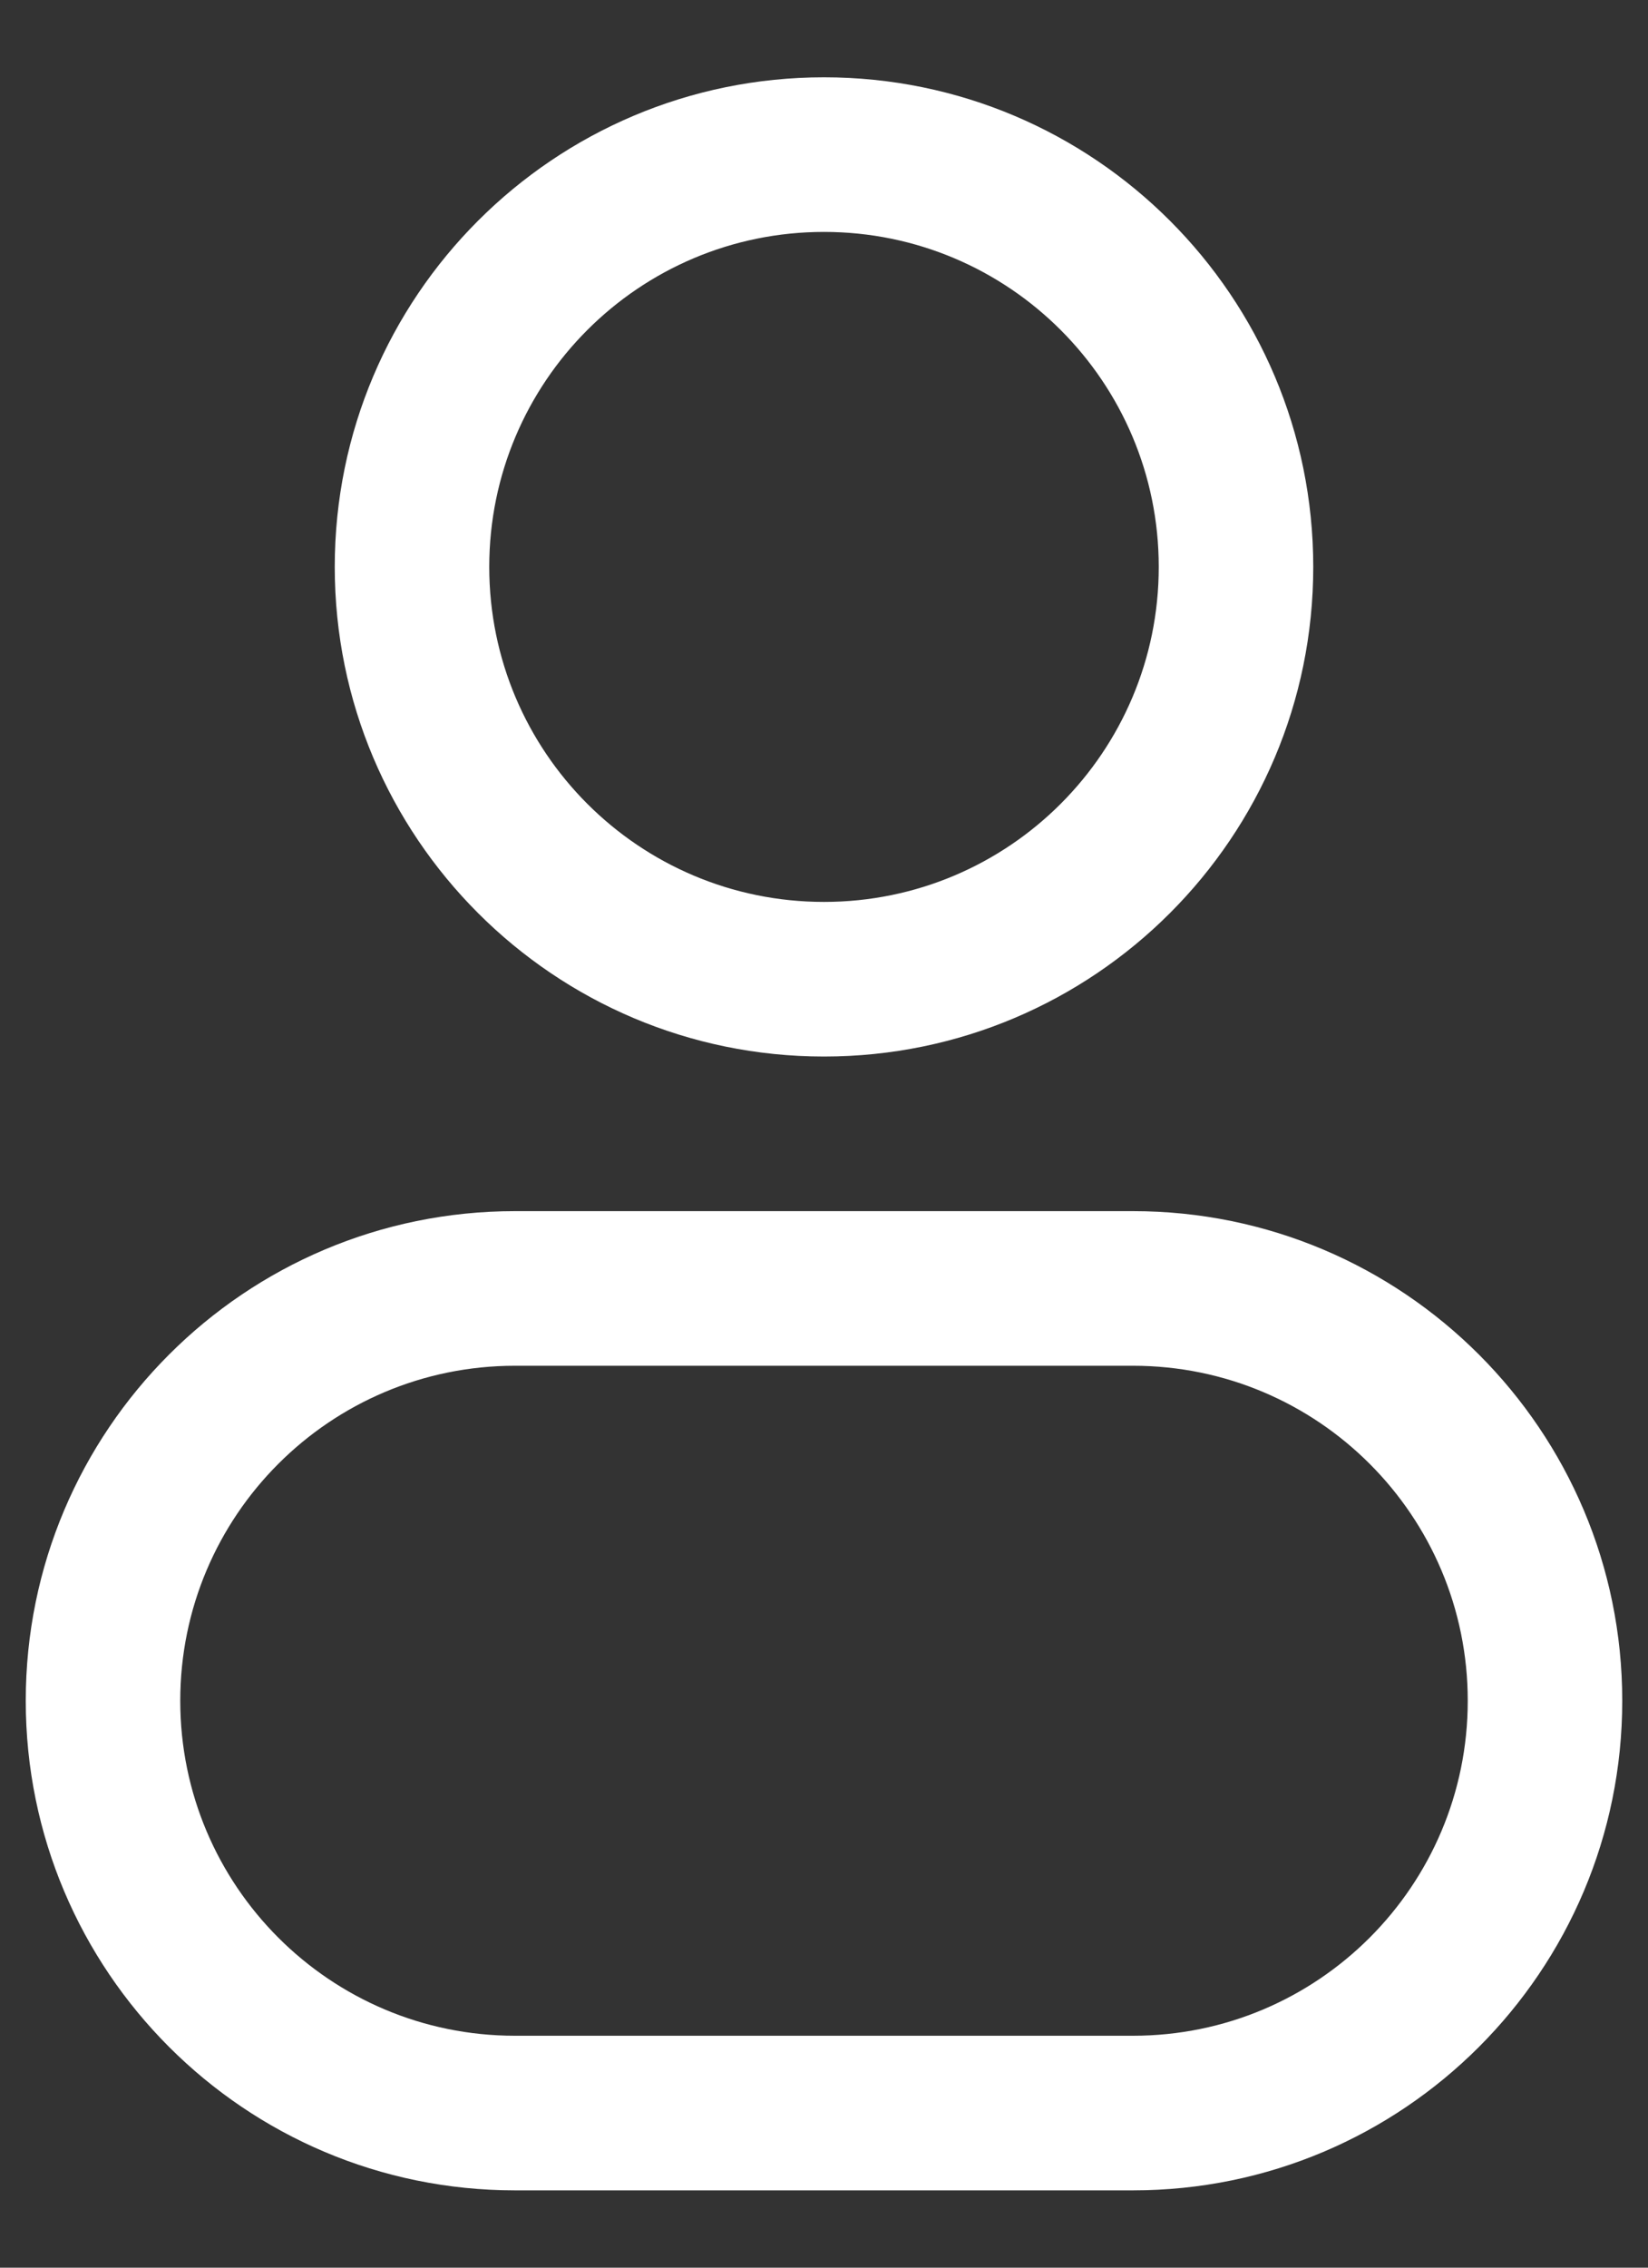 <svg width="16" height="22" viewBox="0 0 16 22" fill="none" xmlns="http://www.w3.org/2000/svg">
<rect x="0" y="0" width="16" height="22" fill="#333333" stroke="none"/>
<path fill-rule="evenodd" clip-rule="evenodd" d="M8 0.75C5.377 0.75 3.25 2.877 3.25 5.5C3.25 8.123 5.377 10.25 8 10.25C10.623 10.25 12.75 8.123 12.75 5.5C12.75 2.877 10.623 0.75 8 0.75ZM4.75 5.5C4.75 3.705 6.205 2.25 8 2.25C9.795 2.25 11.25 3.705 11.25 5.5C11.25 7.295 9.795 8.75 8 8.75C6.205 8.75 4.75 7.295 4.75 5.5Z" fill="white"/>
<path fill-rule="evenodd" clip-rule="evenodd" d="M5 11.75C2.377 11.75 0.25 13.877 0.25 16.5C0.25 19.123 2.377 21.25 5 21.25H11C13.623 21.25 15.75 19.123 15.75 16.5C15.75 13.877 13.623 11.75 11 11.75H5ZM1.75 16.5C1.75 14.705 3.205 13.25 5 13.25H11C12.795 13.25 14.25 14.705 14.25 16.5C14.25 18.295 12.795 19.75 11 19.75H5C3.205 19.75 1.75 18.295 1.75 16.5Z" fill="white"/>
</svg>
